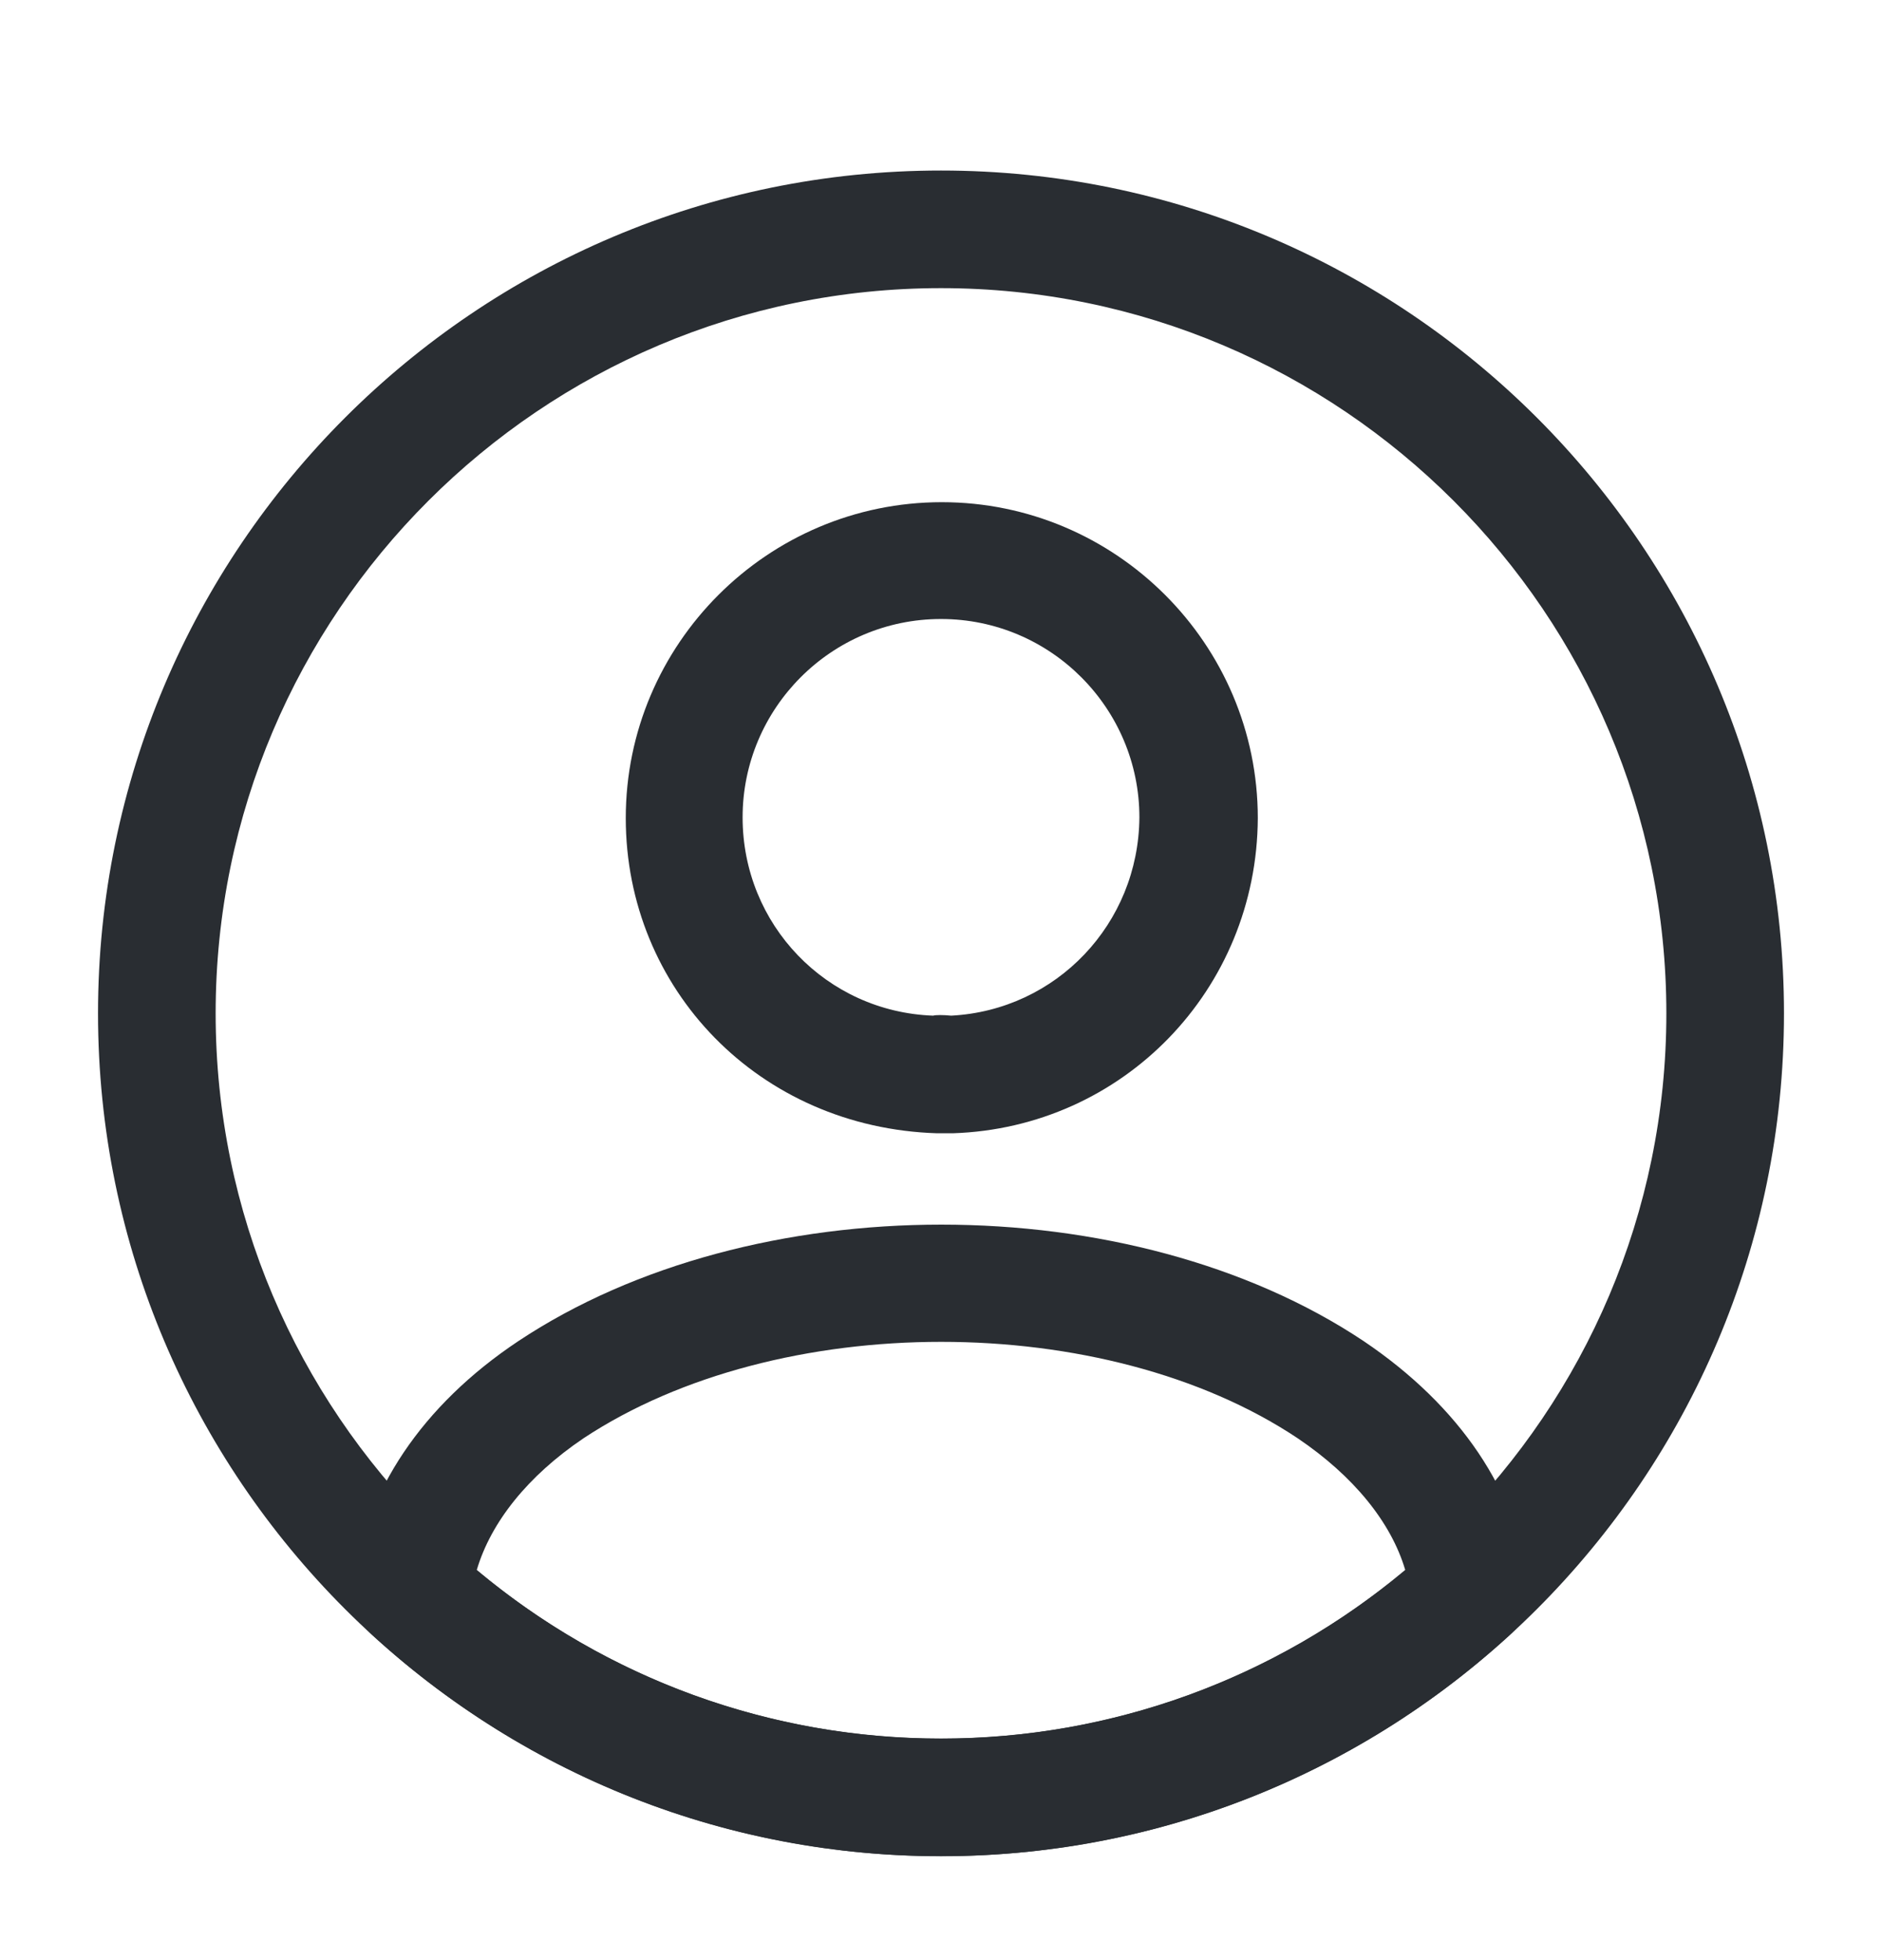 <svg width="24" height="25" viewBox="0 0 24 25" fill="none" xmlns="http://www.w3.org/2000/svg">
<path d="M12.12 14.454C12.1 14.454 12.07 14.454 12.05 14.454C12.02 14.454 11.98 14.454 11.95 14.454C9.68 14.384 7.98 12.614 7.98 10.434C7.98 8.215 9.79 6.405 12.01 6.405C14.23 6.405 16.04 8.215 16.04 10.434C16.03 12.624 14.32 14.384 12.15 14.454C12.13 14.454 12.13 14.454 12.12 14.454ZM12 7.895C10.6 7.895 9.47 9.035 9.47 10.425C9.47 11.794 10.54 12.905 11.9 12.954C11.93 12.944 12.03 12.944 12.13 12.954C13.47 12.884 14.52 11.784 14.53 10.425C14.53 9.035 13.4 7.895 12 7.895Z" fill="#292D32"></path>
<path d="M12 23.674C9.31 23.674 6.74 22.674 4.75 20.855C4.57 20.695 4.49 20.454 4.51 20.224C4.64 19.035 5.38 17.924 6.61 17.105C9.59 15.124 14.42 15.124 17.39 17.105C18.62 17.934 19.36 19.035 19.49 20.224C19.52 20.465 19.43 20.695 19.25 20.855C17.26 22.674 14.69 23.674 12 23.674ZM6.08 20.024C7.74 21.415 9.83 22.174 12 22.174C14.17 22.174 16.26 21.415 17.92 20.024C17.74 19.415 17.26 18.825 16.55 18.345C14.09 16.704 9.92 16.704 7.44 18.345C6.73 18.825 6.26 19.415 6.08 20.024Z" fill="#292D32"></path>
<path d="M12 23.675C6.07 23.675 1.25 18.855 1.25 12.925C1.25 6.995 6.07 2.175 12 2.175C17.93 2.175 22.75 6.995 22.75 12.925C22.75 18.855 17.93 23.675 12 23.675ZM12 3.675C6.9 3.675 2.75 7.825 2.75 12.925C2.75 18.025 6.9 22.175 12 22.175C17.1 22.175 21.25 18.025 21.25 12.925C21.25 7.825 17.1 3.675 12 3.675Z" fill="#292D32"></path>
</svg>
